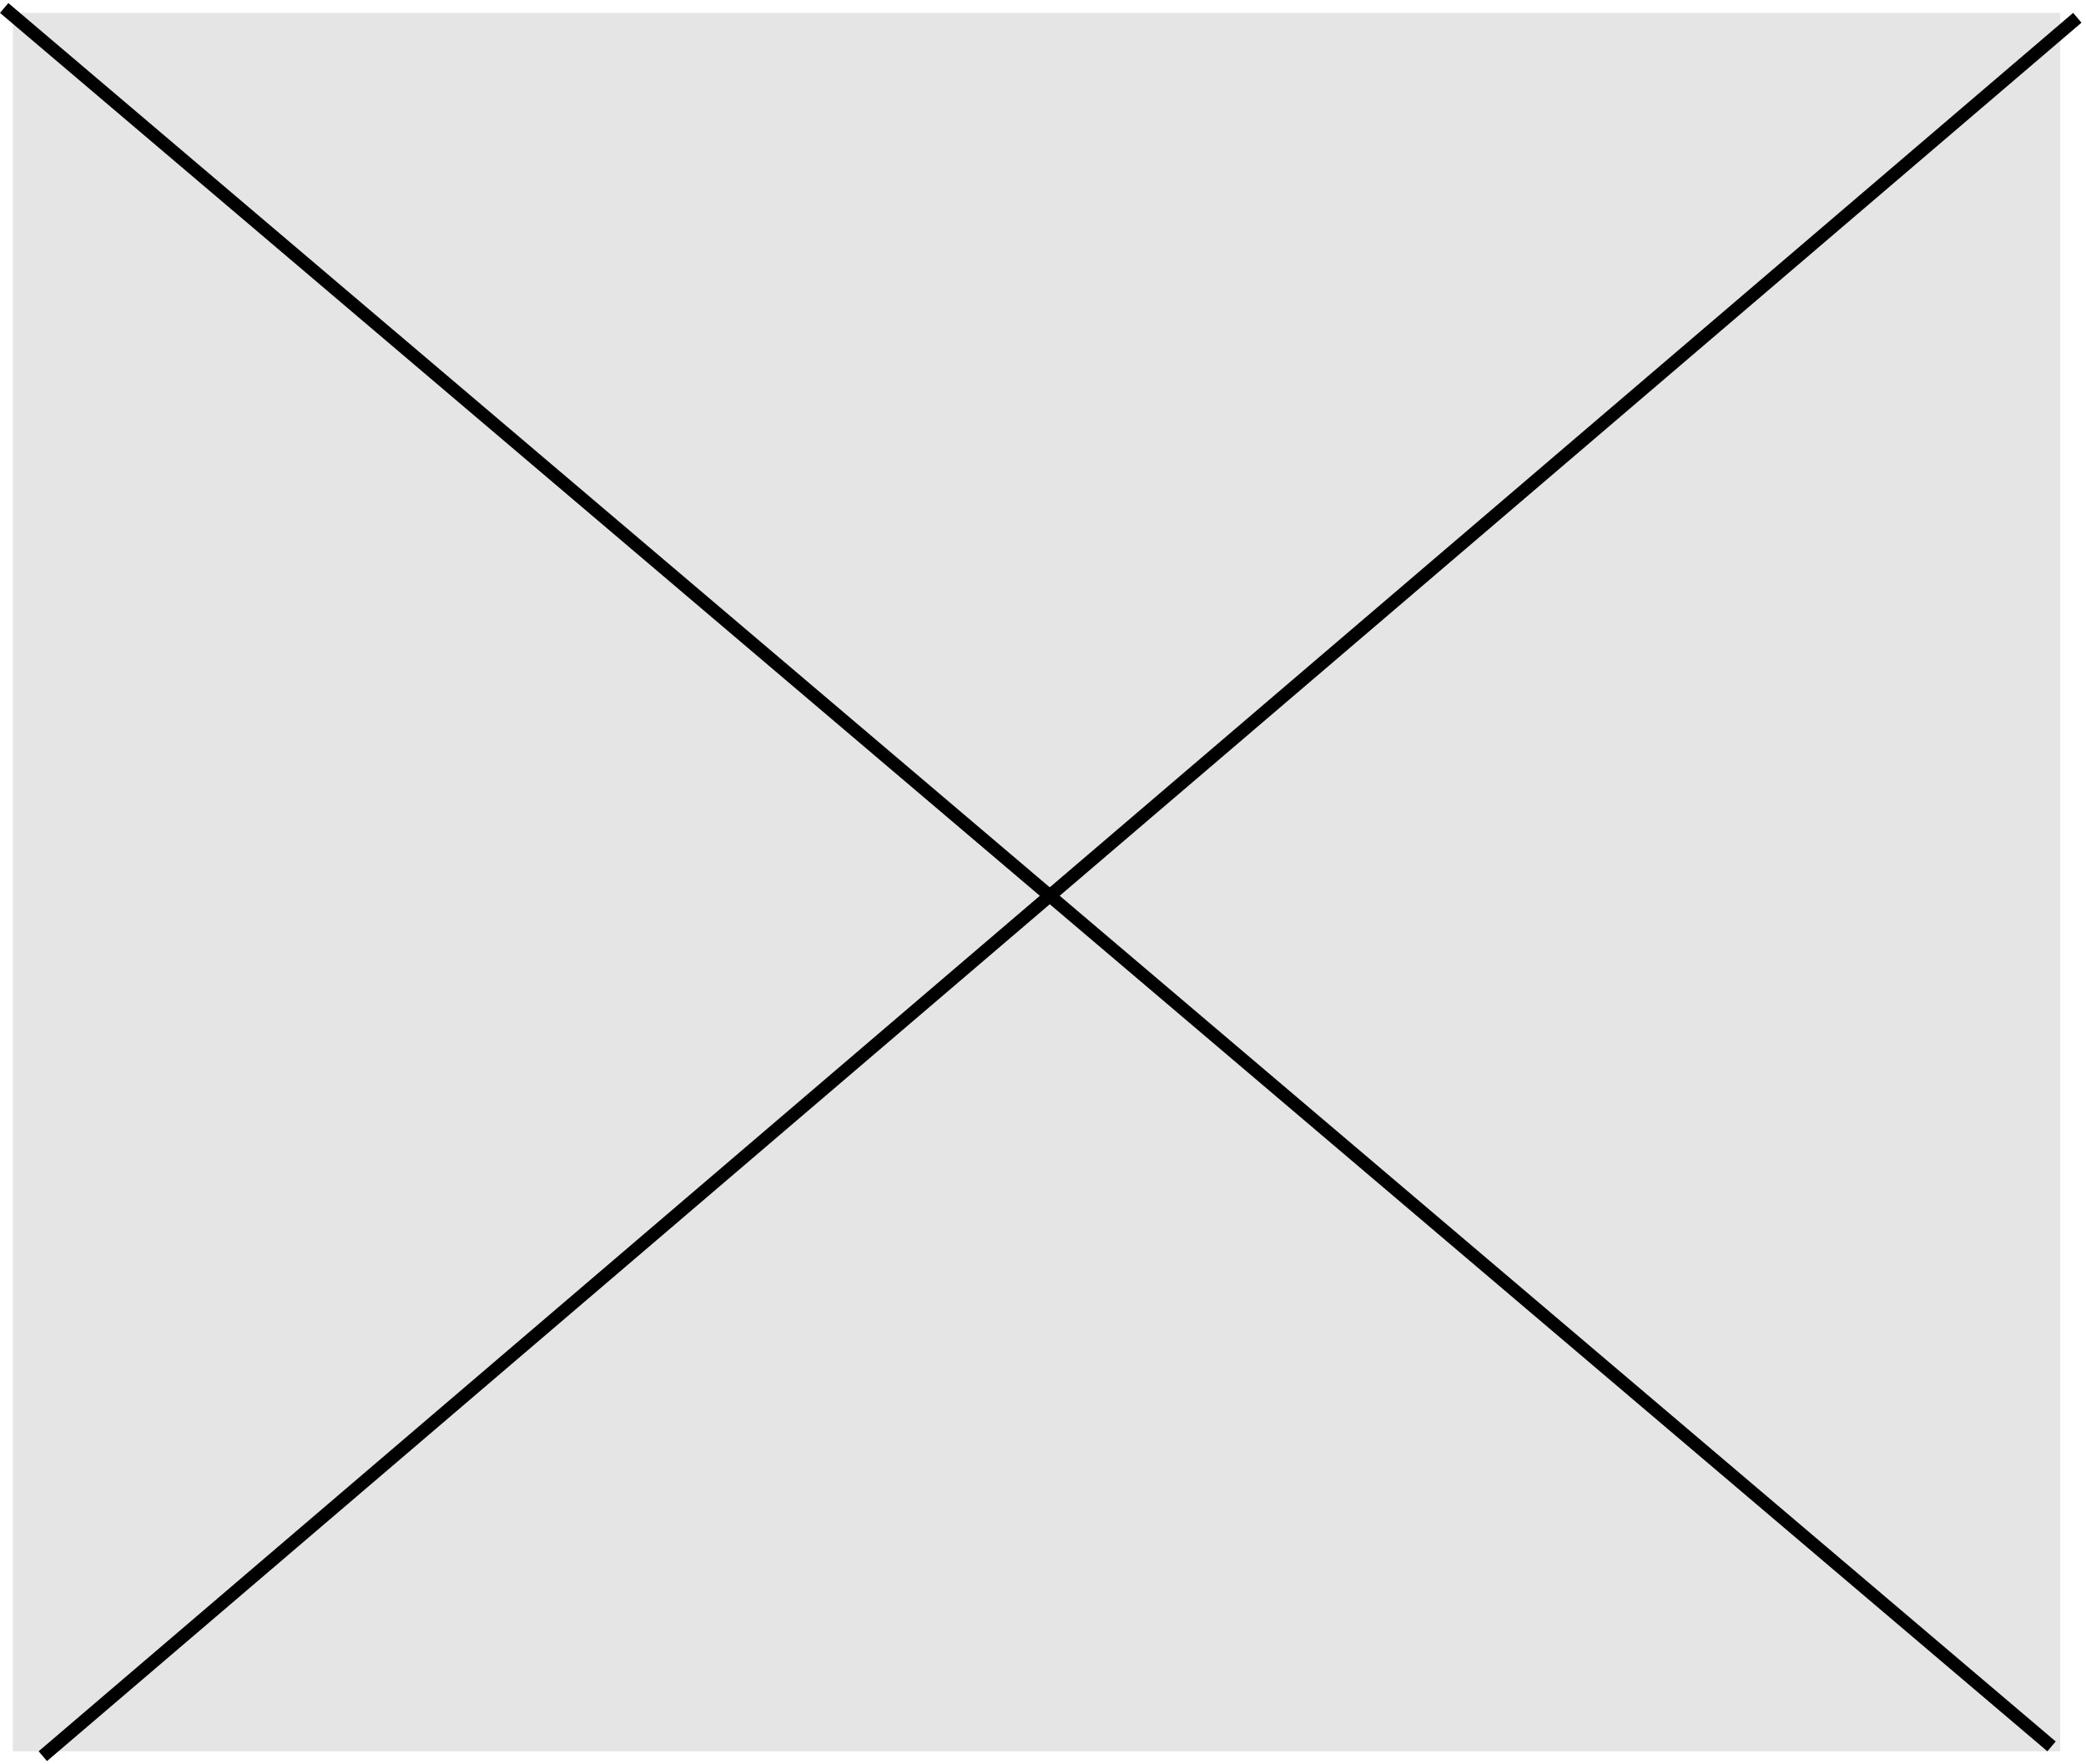 <svg width="162" height="137" viewBox="0 0 162 137" fill="none" xmlns="http://www.w3.org/2000/svg">
<rect x="1" y="1" width="159" height="135" fill="#E5E5E5"/>
<line x1="0.324" y1="0.619" x2="159.324" y2="135.619" stroke="black"/>
<line x1="161.325" y1="1.38" x2="3.325" y2="136.38" stroke="black"/>
</svg>
